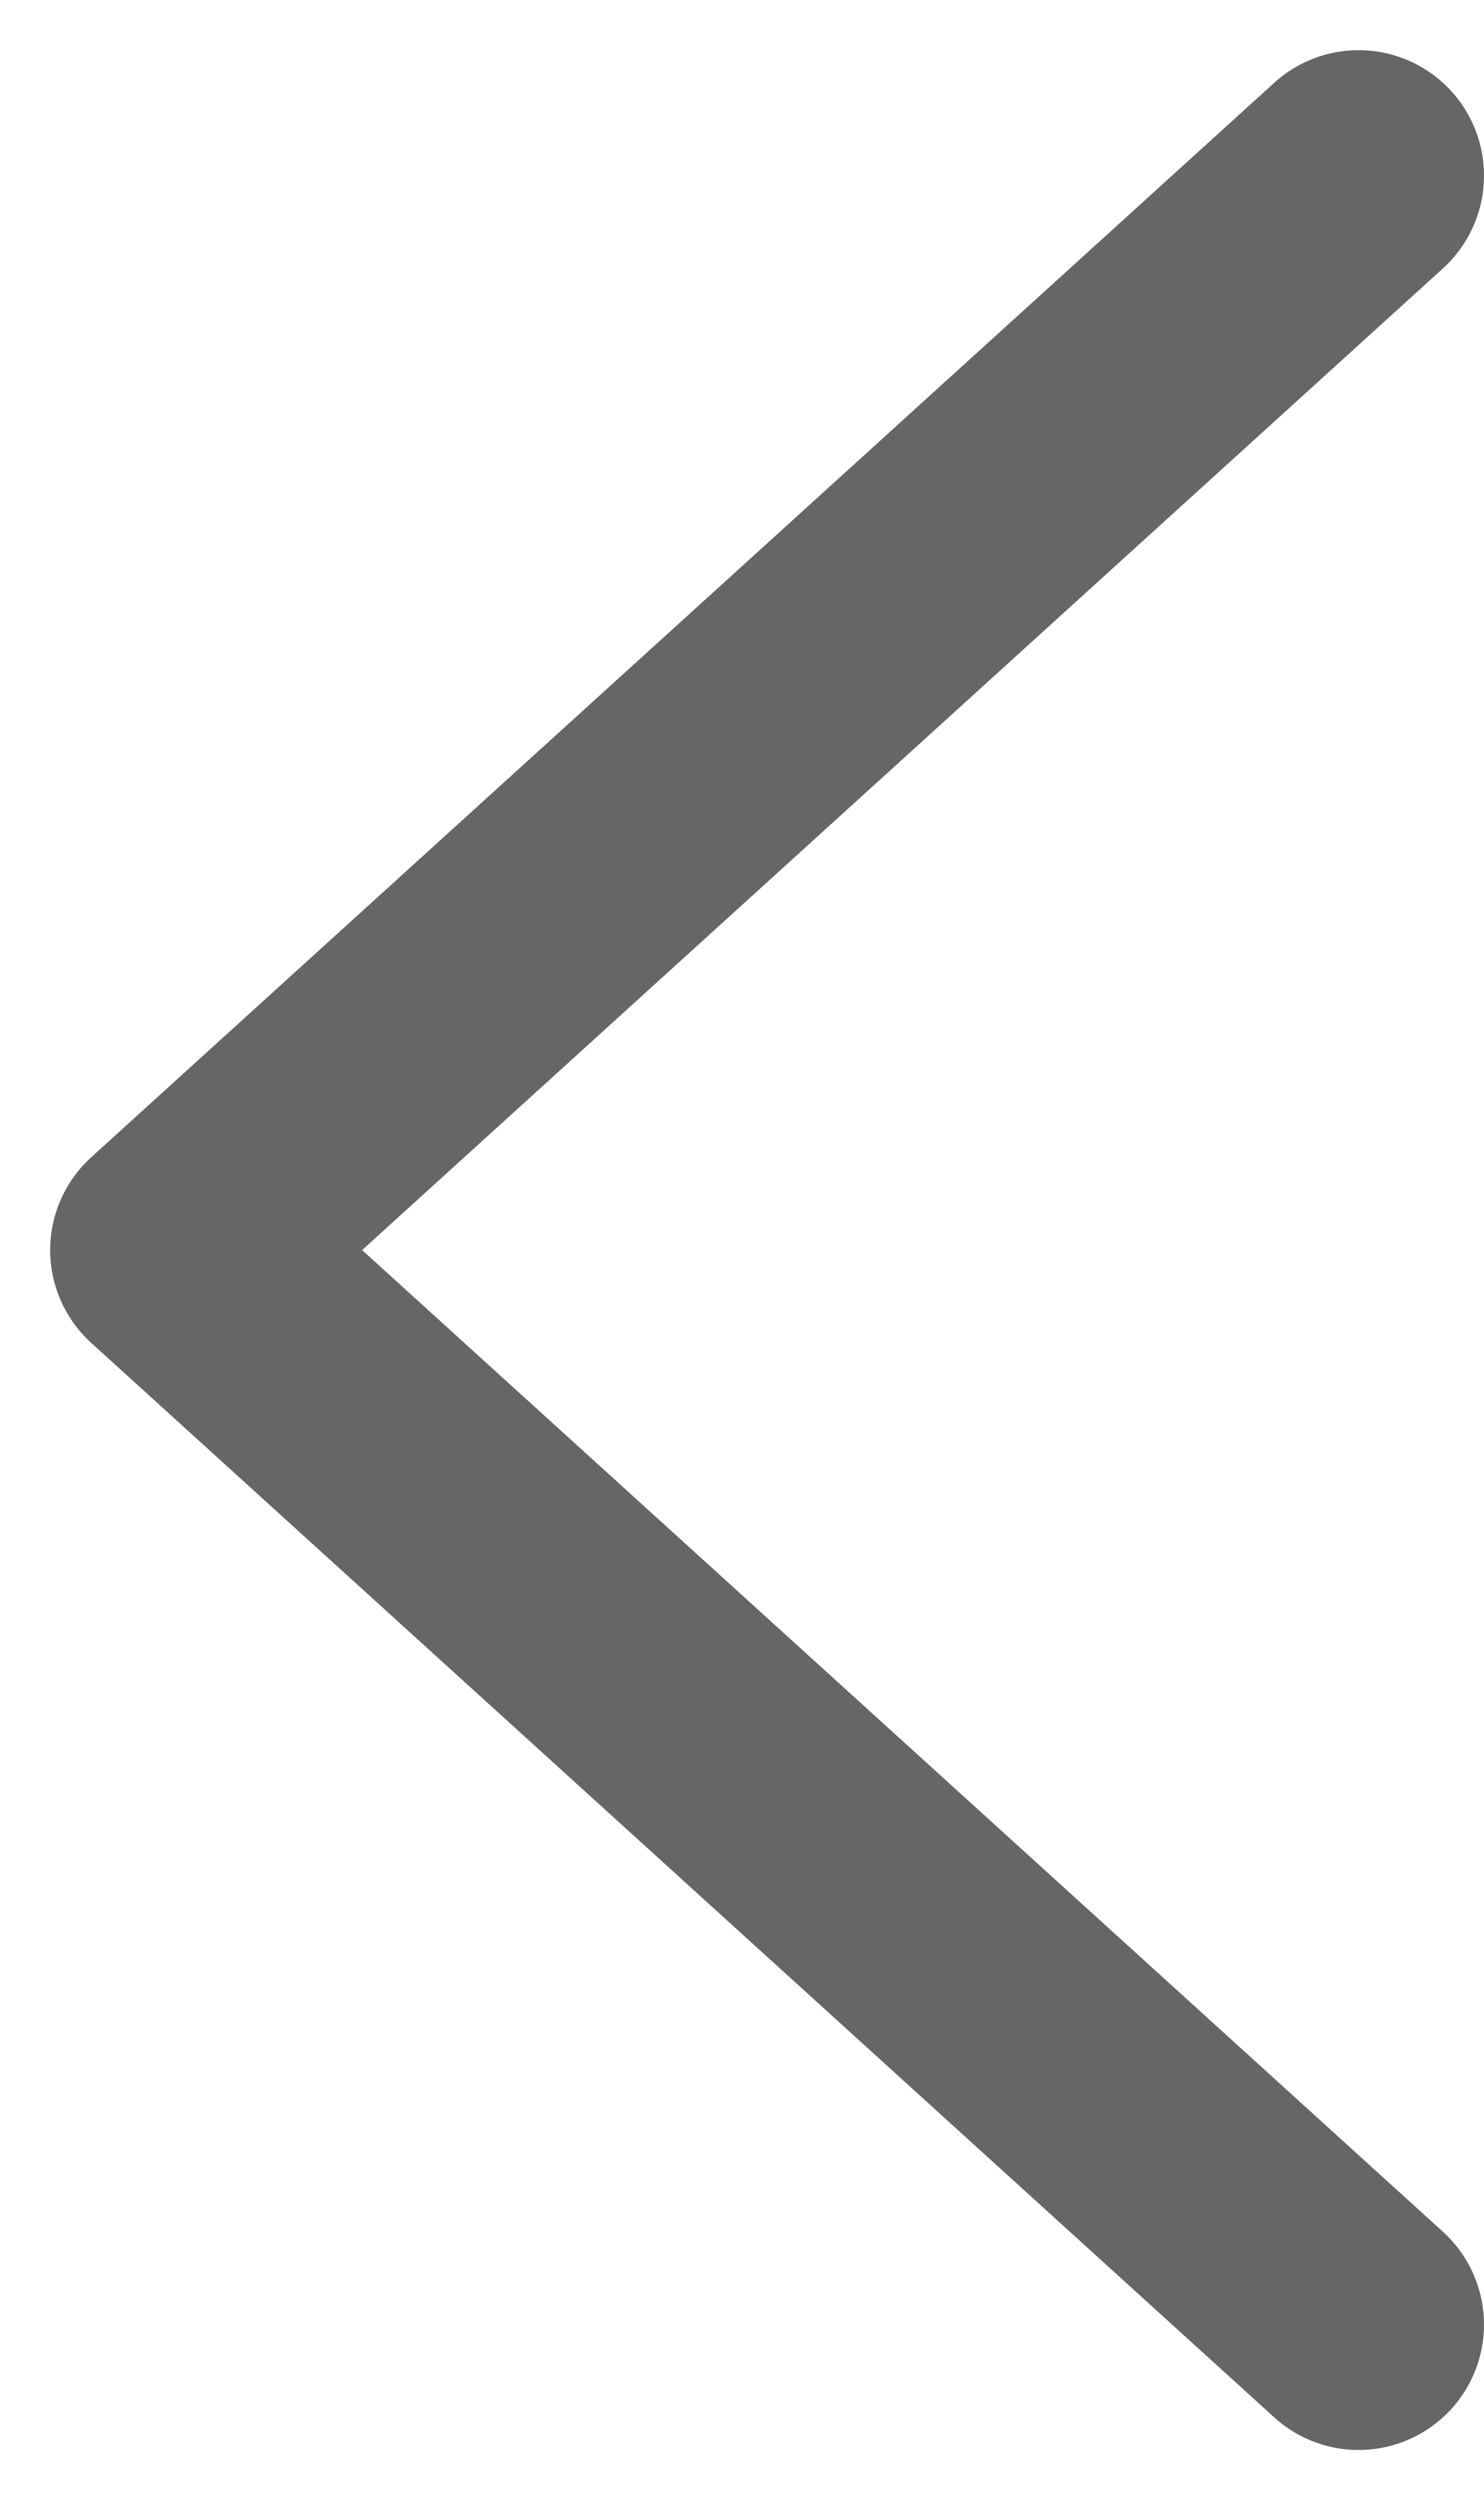 <?xml version="1.0" encoding="utf-8"?>
<!-- Generator: Adobe Illustrator 24.2.3, SVG Export Plug-In . SVG Version: 6.00 Build 0)  -->
<svg version="1.1" id="Layer_1" xmlns="http://www.w3.org/2000/svg" xmlns:xlink="http://www.w3.org/1999/xlink" x="0px" y="0px"
	 viewBox="0 0 35.5 59.8" style="enable-background:new 0 0 35.5 59.8;" xml:space="preserve">
<style type="text/css">
	.st0{fill:none;stroke:#666666;stroke-width:6;stroke-linecap:round;stroke-linejoin:round;}
</style>
<path class="st0" d="M32.5,4.2L4.2,29.9l28.3,25.7"/>
</svg>

